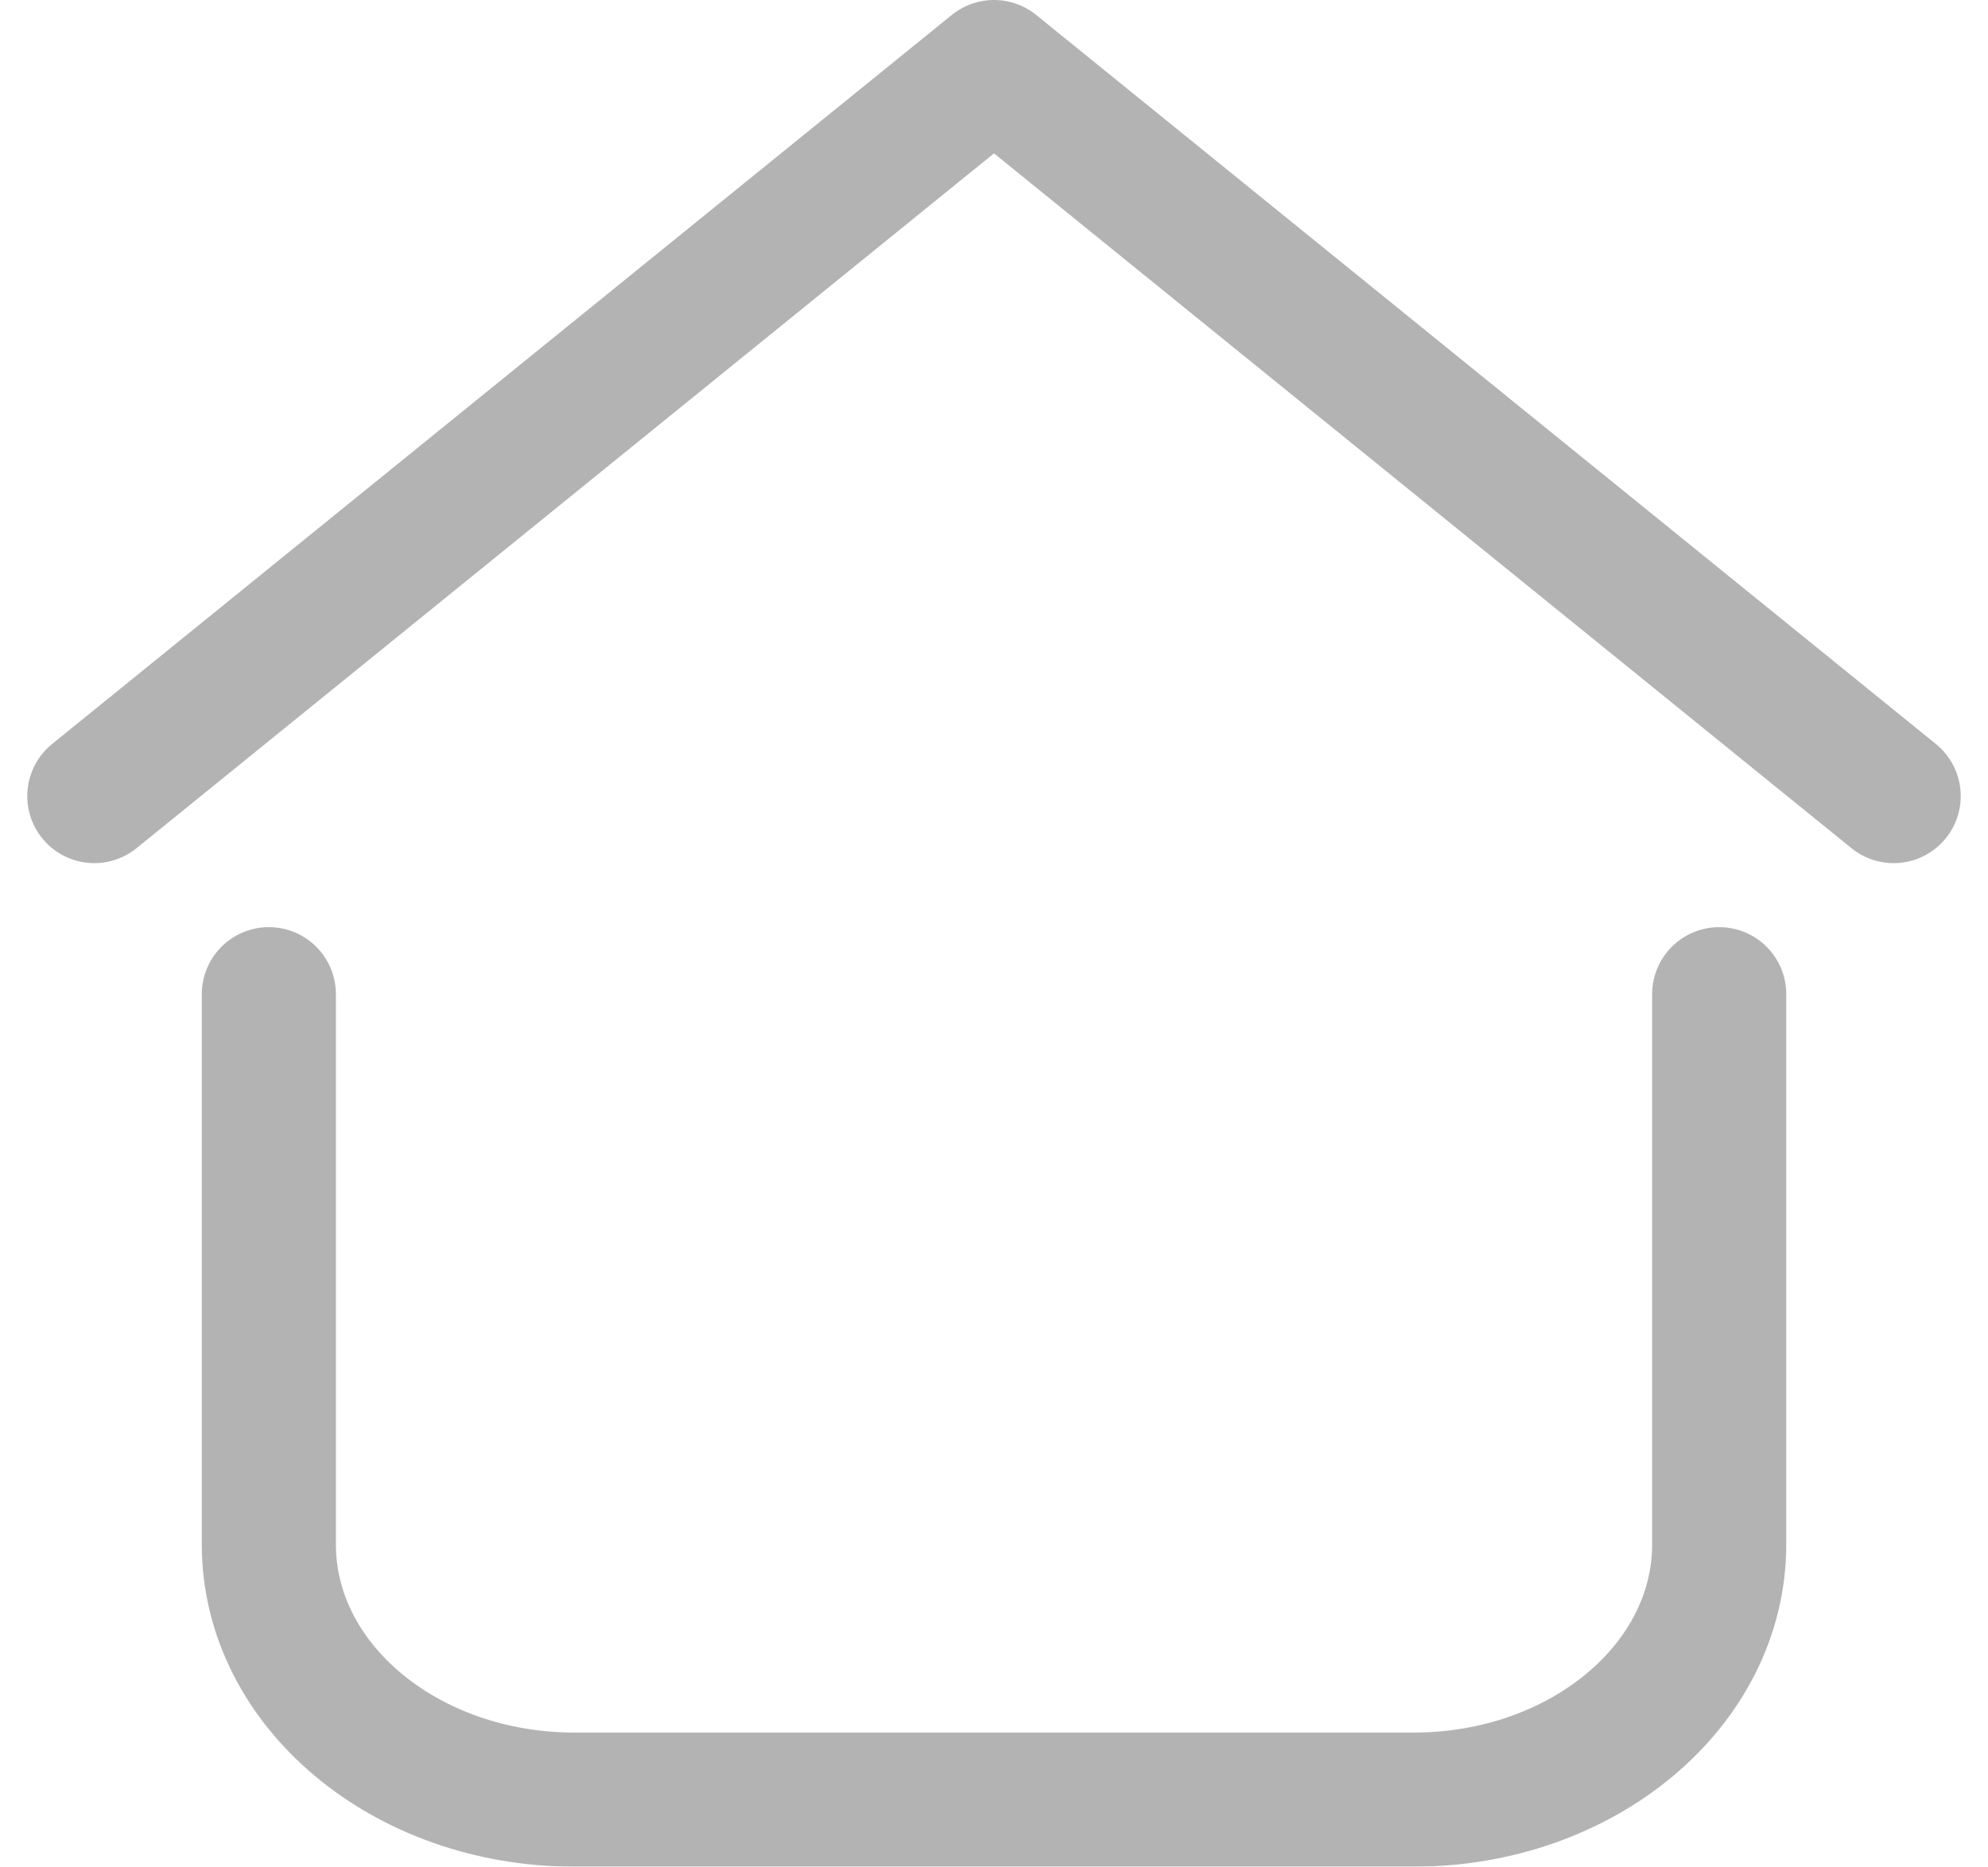 <svg xmlns="http://www.w3.org/2000/svg" width="44.47" height="41.759" viewBox="0 0 44.47 41.759">
  <g id="Group_25" data-name="Group 25" transform="translate(2.11 1.5)" opacity="0.3">
    <path id="Path_657" data-name="Path 657" d="M436.229,83.434V95.745c0,3.152-3.061,5.707-6.837,5.707H410.623c-3.776,0-6.837-2.555-6.837-5.707V83.434" transform="translate(-399.882 -62.693)" fill="none" stroke="#000" stroke-linecap="round" stroke-linejoin="round" stroke-width="3"/>
    <path id="Path_658" data-name="Path 658" d="M398.825,73.386,418.95,57.077l20.125,16.309" transform="translate(-398.825 -57.077)" fill="none" stroke="#000" stroke-linecap="round" stroke-linejoin="round" stroke-width="3"/>
  </g>
</svg>
